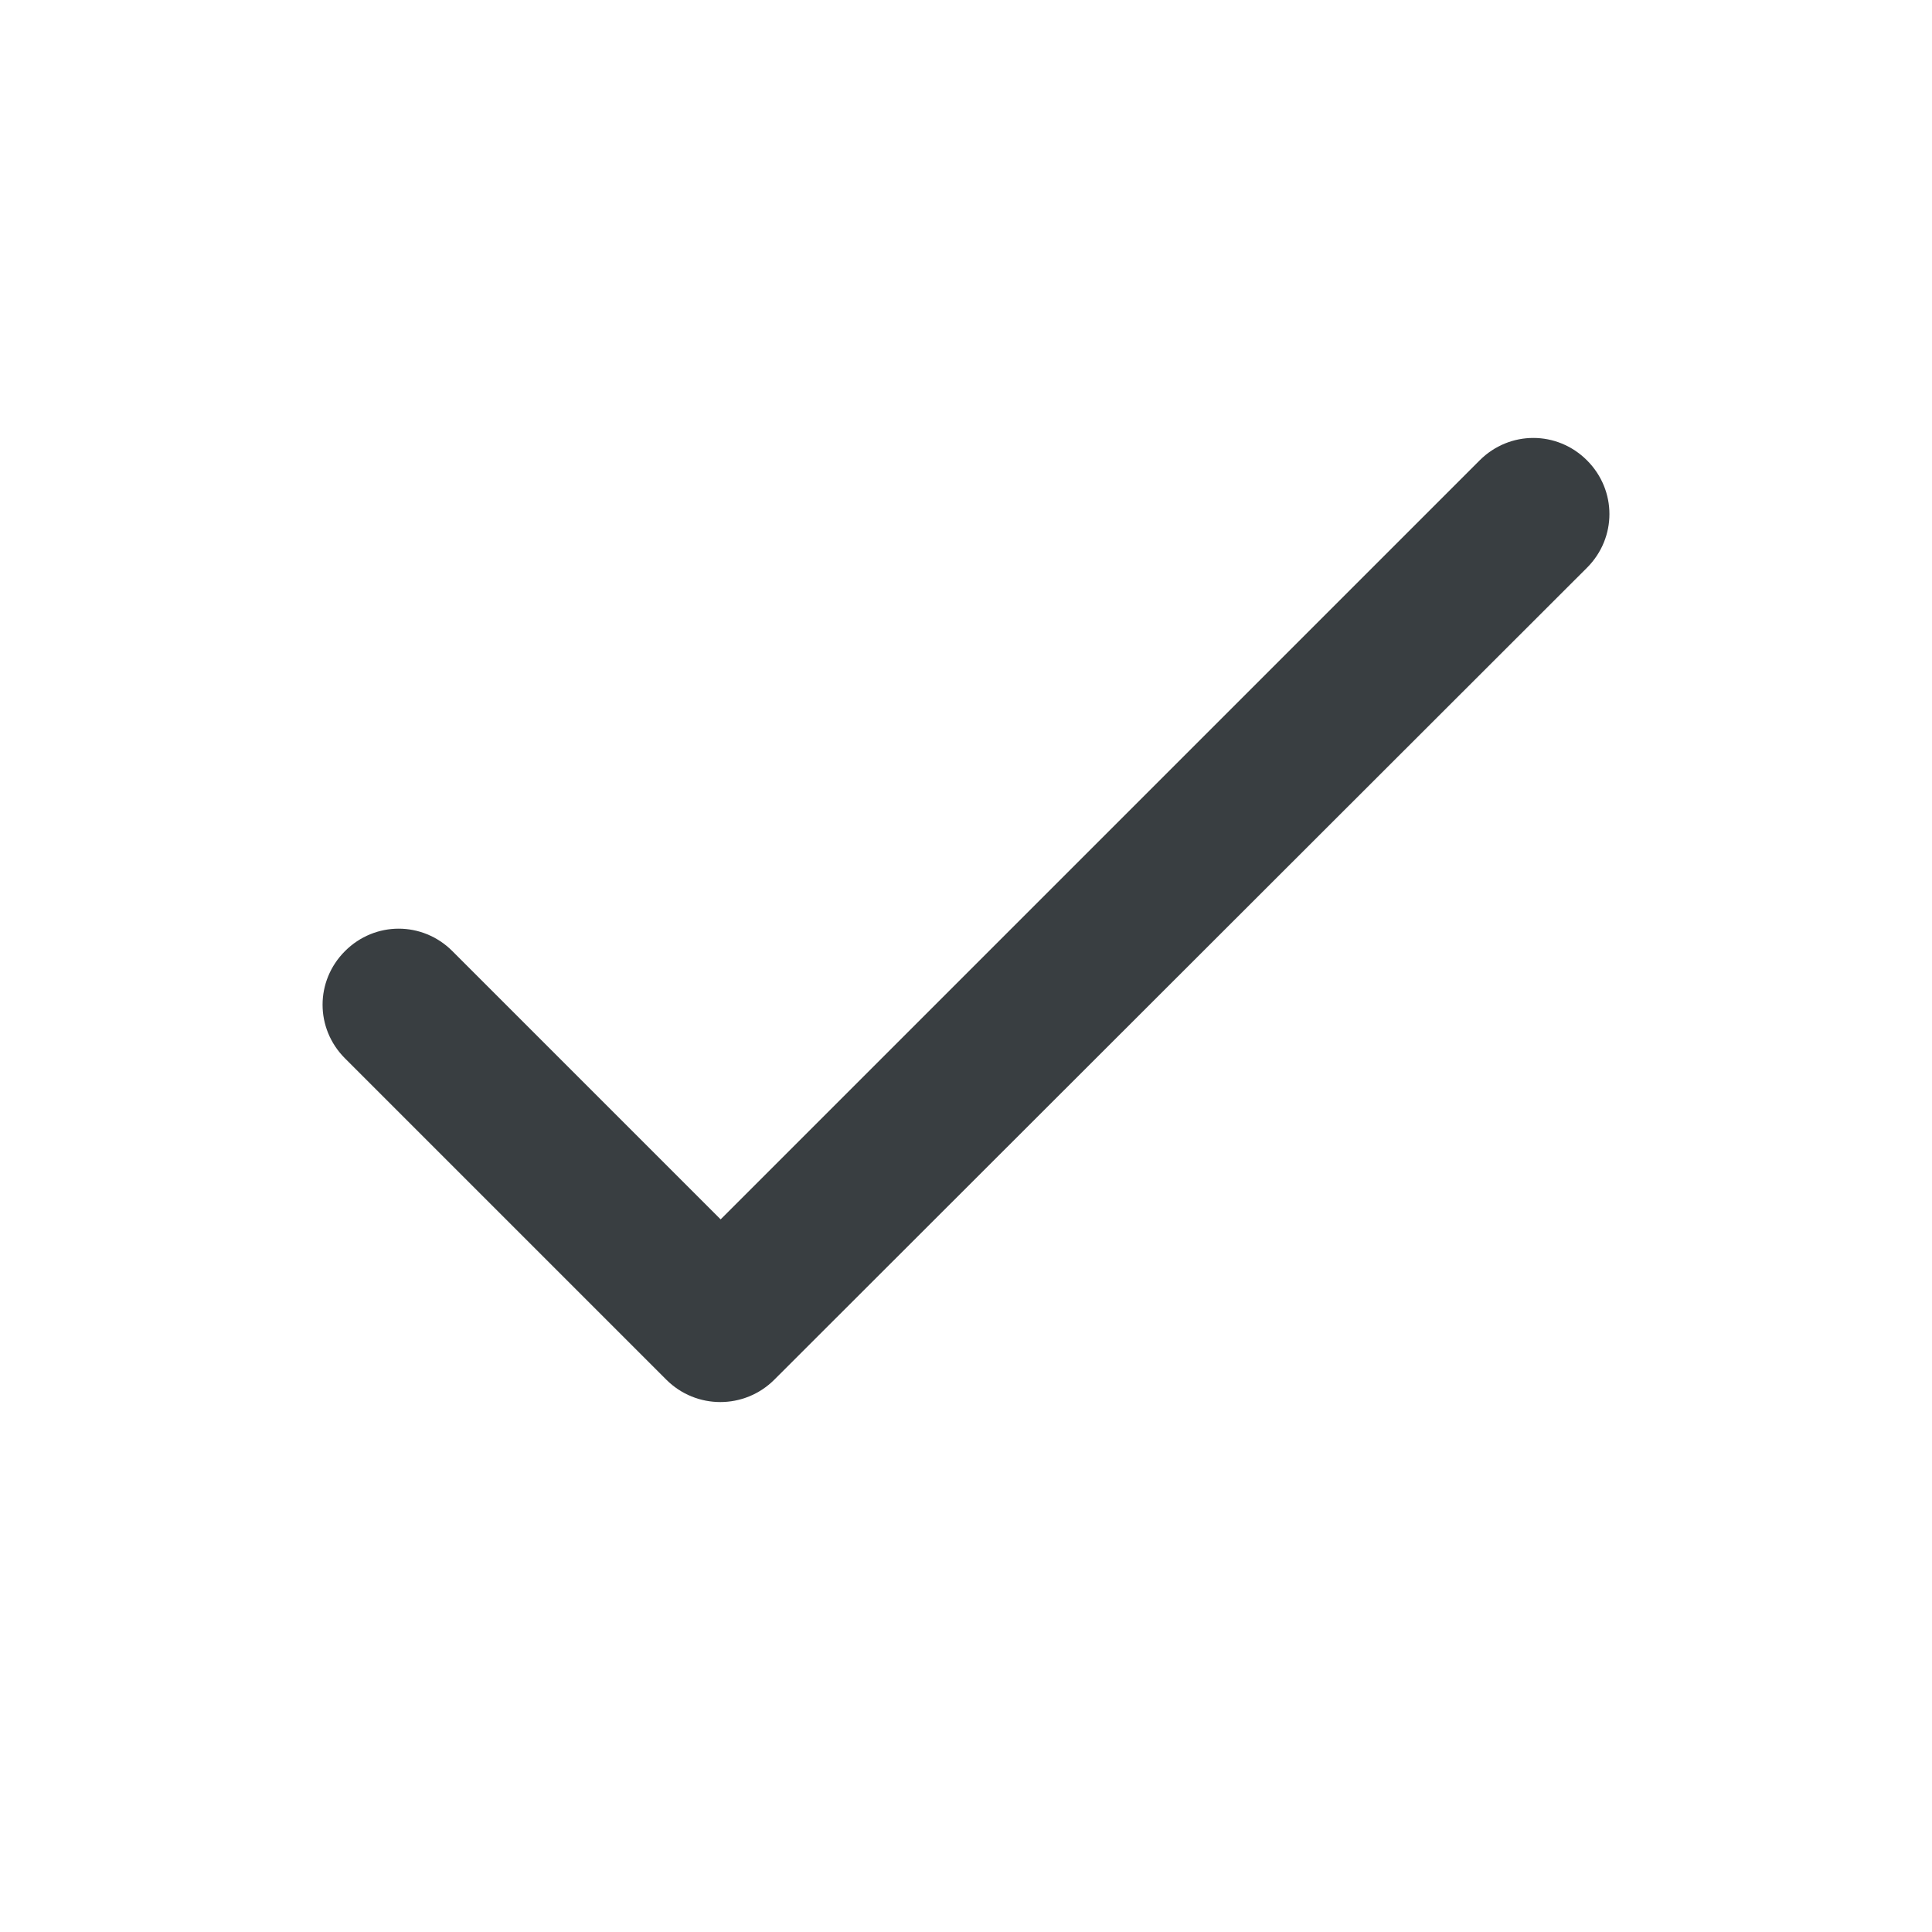 <svg xmlns="http://www.w3.org/2000/svg" width='18' height='18' viewBox='0 0 20 21' fill="none">
<path d="M7.333 13.254L4.417 10.338C4.092 10.013 3.575 10.013 3.25 10.338C2.925 10.663 2.925 11.179 3.25 11.504L6.742 14.996C7.067 15.321 7.592 15.321 7.917 14.996L16.75 6.171C17.075 5.846 17.075 5.329 16.75 5.004C16.425 4.679 15.908 4.679 15.583 5.004L7.333 13.254Z" fill="#393E41"/>
</svg>
